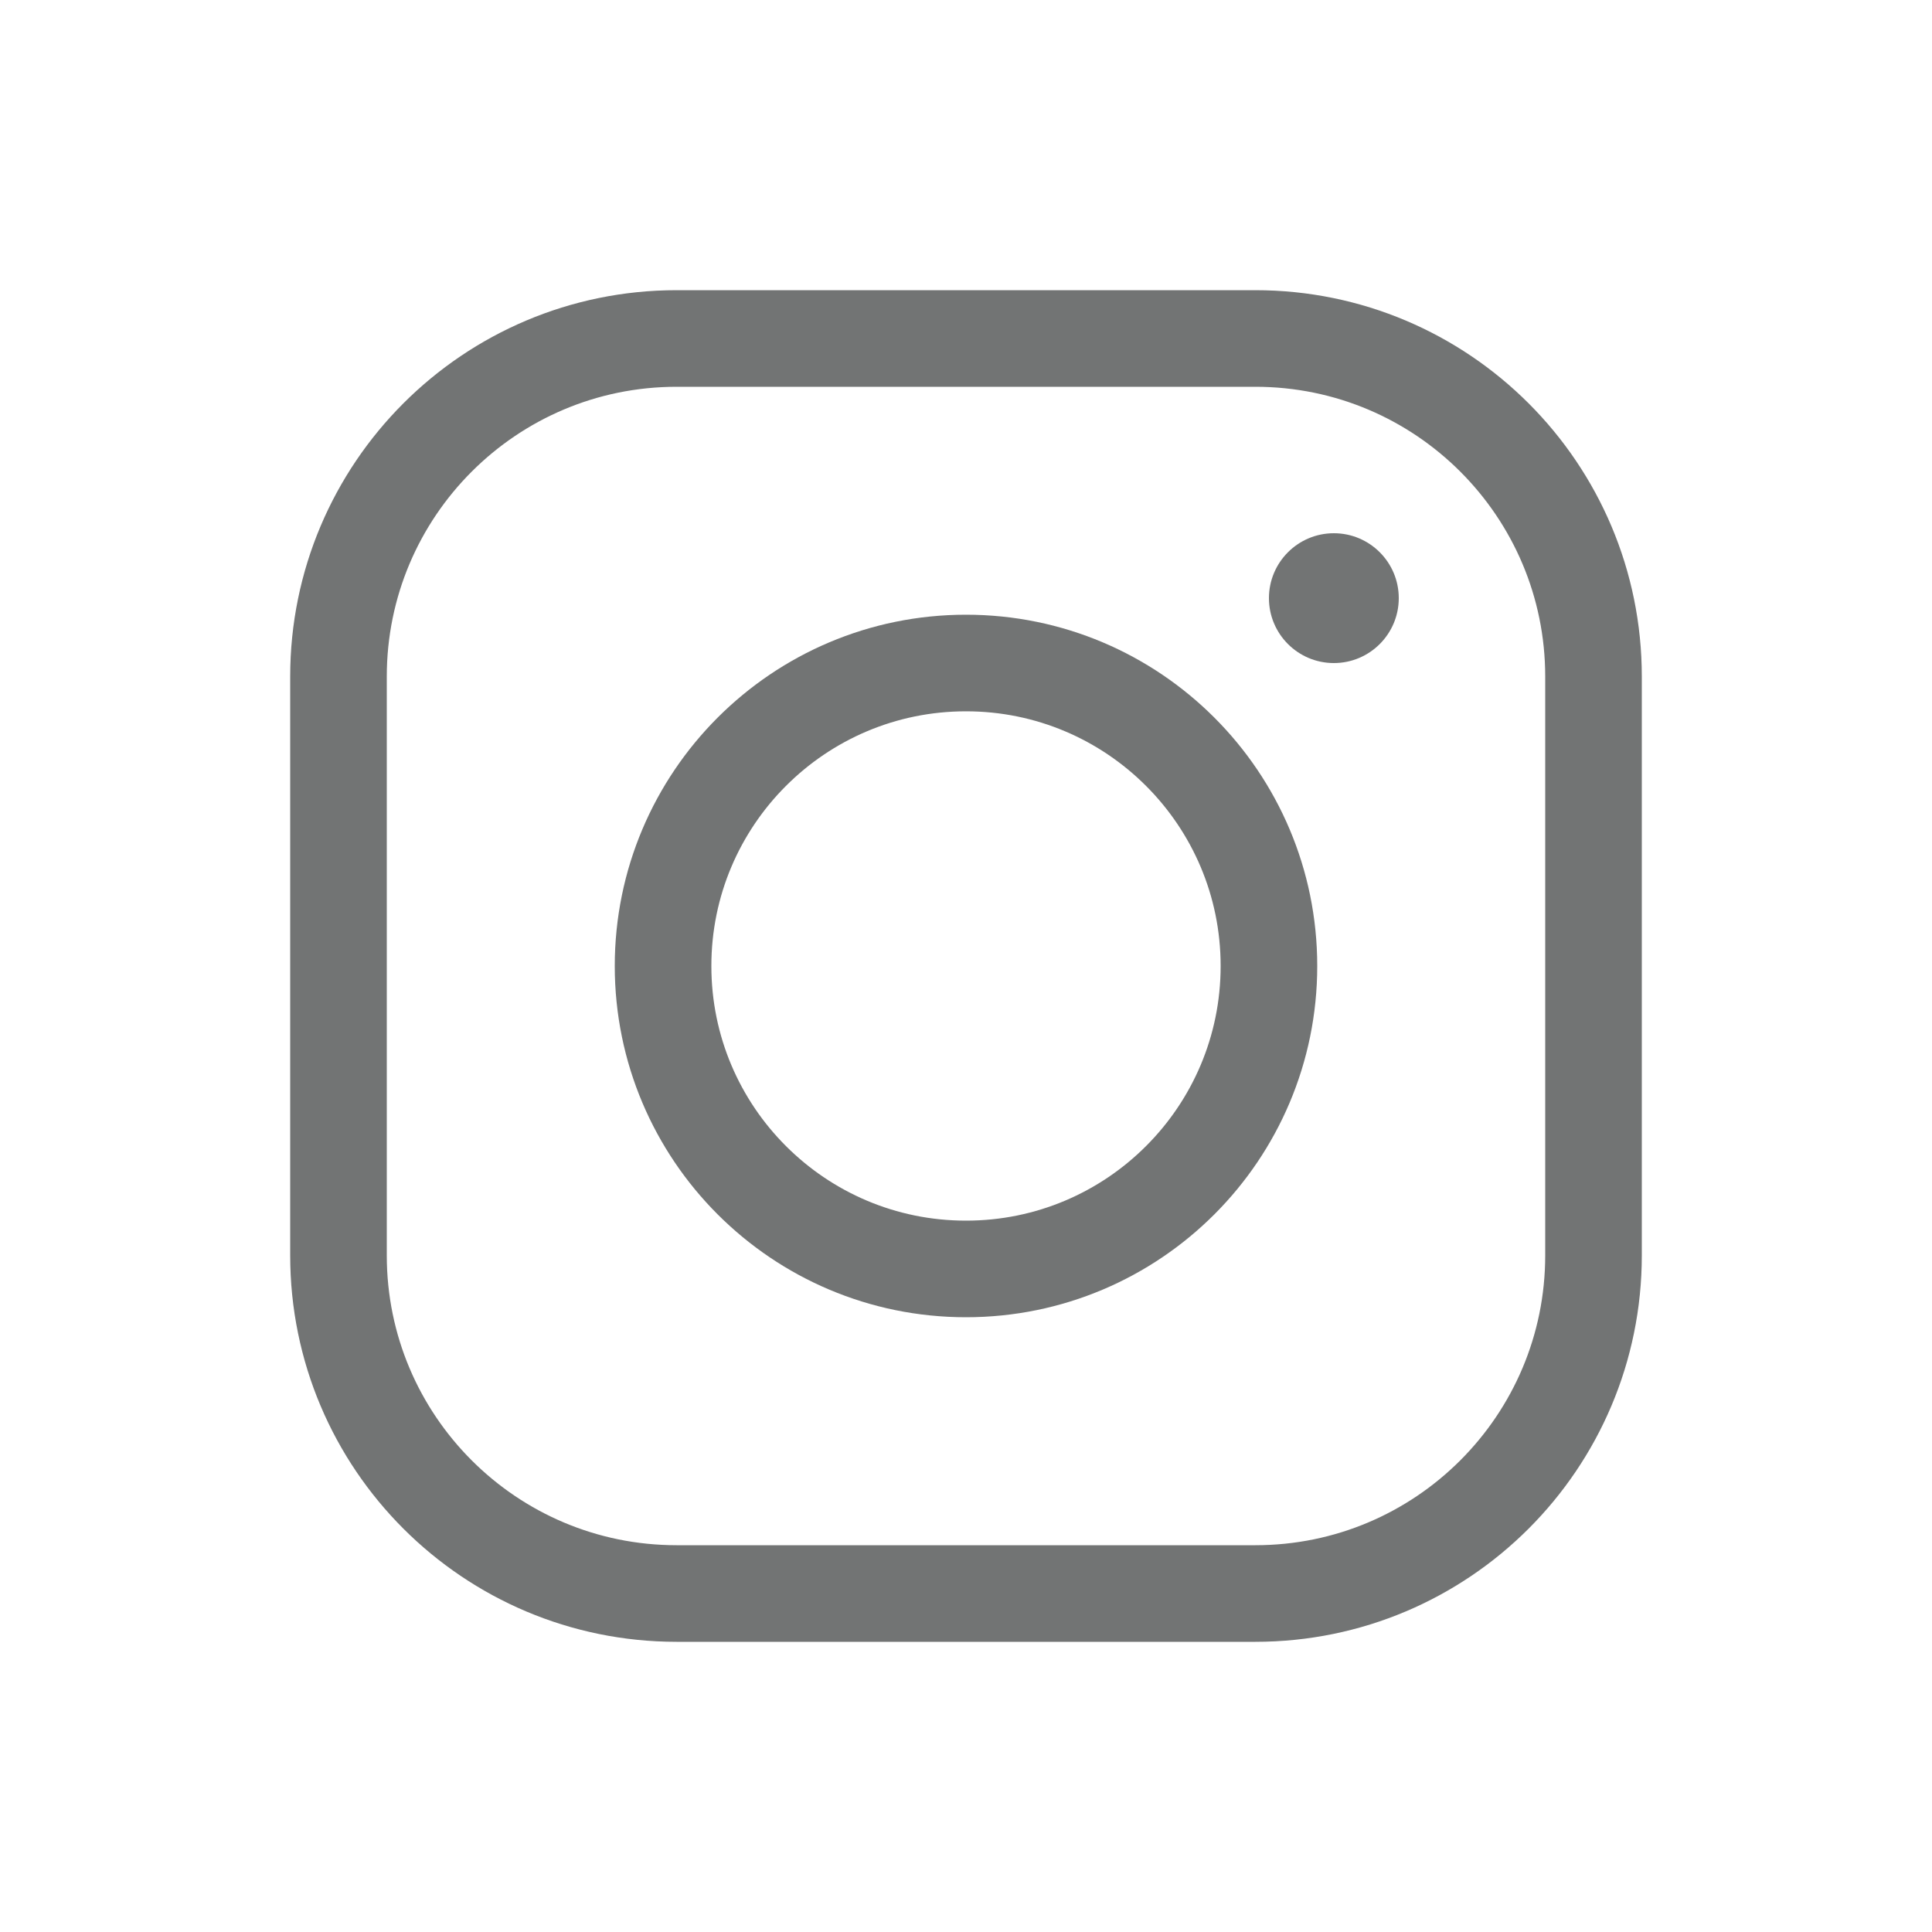 <svg width="40" height="40" viewBox="0 0 40 40" fill="none" xmlns="http://www.w3.org/2000/svg">
<path d="M25.992 7.008H14.008C10.142 7.008 7.008 10.142 7.008 14.008V25.992C7.008 29.858 10.142 32.992 14.009 32.992H25.991C29.858 32.992 32.992 29.858 32.992 25.991V14.008C32.992 10.142 29.858 7.008 25.991 7.008H25.992Z" stroke="#727474" stroke-width="2" stroke-miterlimit="10"/>
<path d="M20 26.272C23.464 26.272 26.272 23.464 26.272 20C26.272 16.536 23.464 13.727 20 13.727C16.536 13.727 13.728 16.536 13.728 20C13.728 23.464 16.536 26.272 20 26.272Z" stroke="#727474" stroke-width="2" stroke-miterlimit="10"/>
<path d="M27.616 13.728C28.358 13.728 28.96 13.126 28.96 12.384C28.96 11.642 28.358 11.04 27.616 11.04C26.874 11.04 26.272 11.642 26.272 12.384C26.272 13.126 26.874 13.728 27.616 13.728Z" fill="#727474"/>
</svg>

